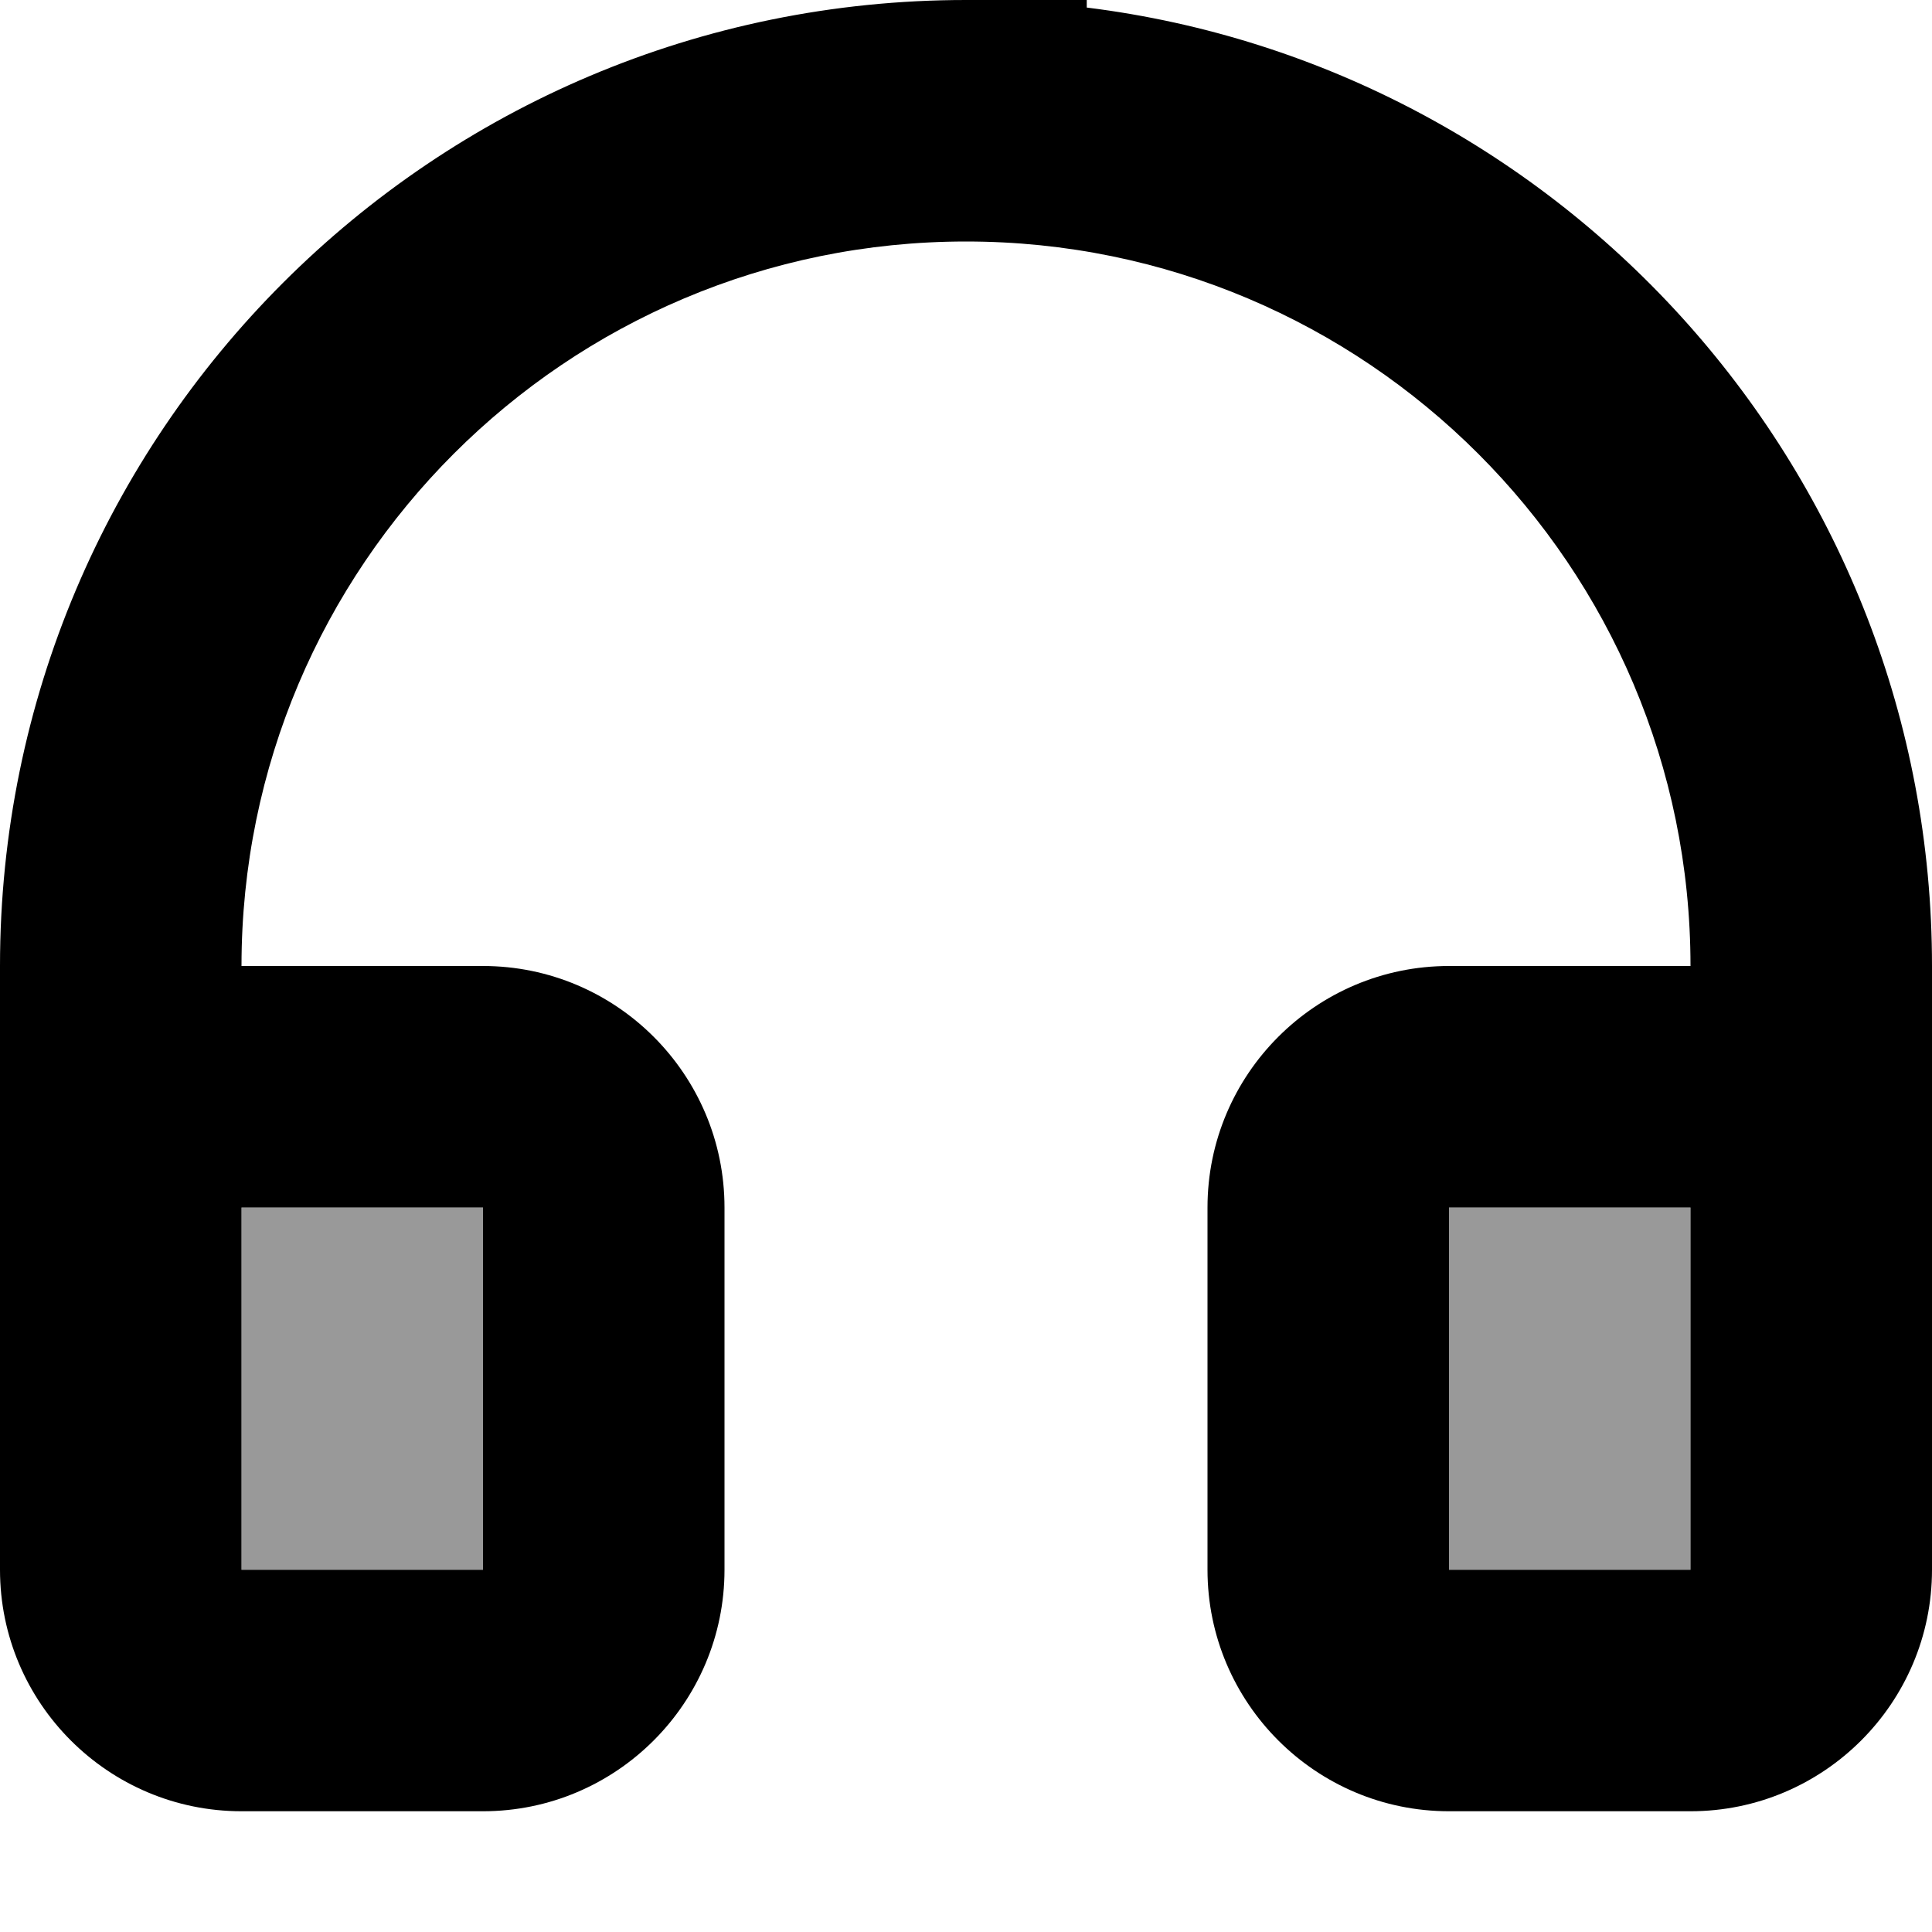 <svg xmlns="http://www.w3.org/2000/svg" viewBox="0 0 512 512"><!--! Font Awesome Pro 7.1.0 by @fontawesome - https://fontawesome.com License - https://fontawesome.com/license (Commercial License) Copyright 2025 Fonticons, Inc. --><path opacity=".4" fill="currentColor" d="M64 320l0 96 64 0 0-96-64 0zm320 0l0 96 64 0 0-96-64 0z"/><path fill="currentColor" d="M256 64C150 64 64 150 64 256l64 0c35.3 0 64 28.7 64 64l0 96c0 35.3-28.7 64-64 64l-64 0c-35.3 0-64-28.7-64-64L0 256C0 114.6 114.6 0 256 0l32 0 0 2C414.3 17.7 512 125.5 512 256l0 160c0 35.3-28.7 64-64 64l-64 0c-35.3 0-64-28.7-64-64l0-96c0-35.3 28.7-64 64-64l64 0c0-106-86-192-192-192zM448 320l-64 0 0 96 64 0 0-96zM64 416l64 0 0-96-64 0 0 96z"/></svg>